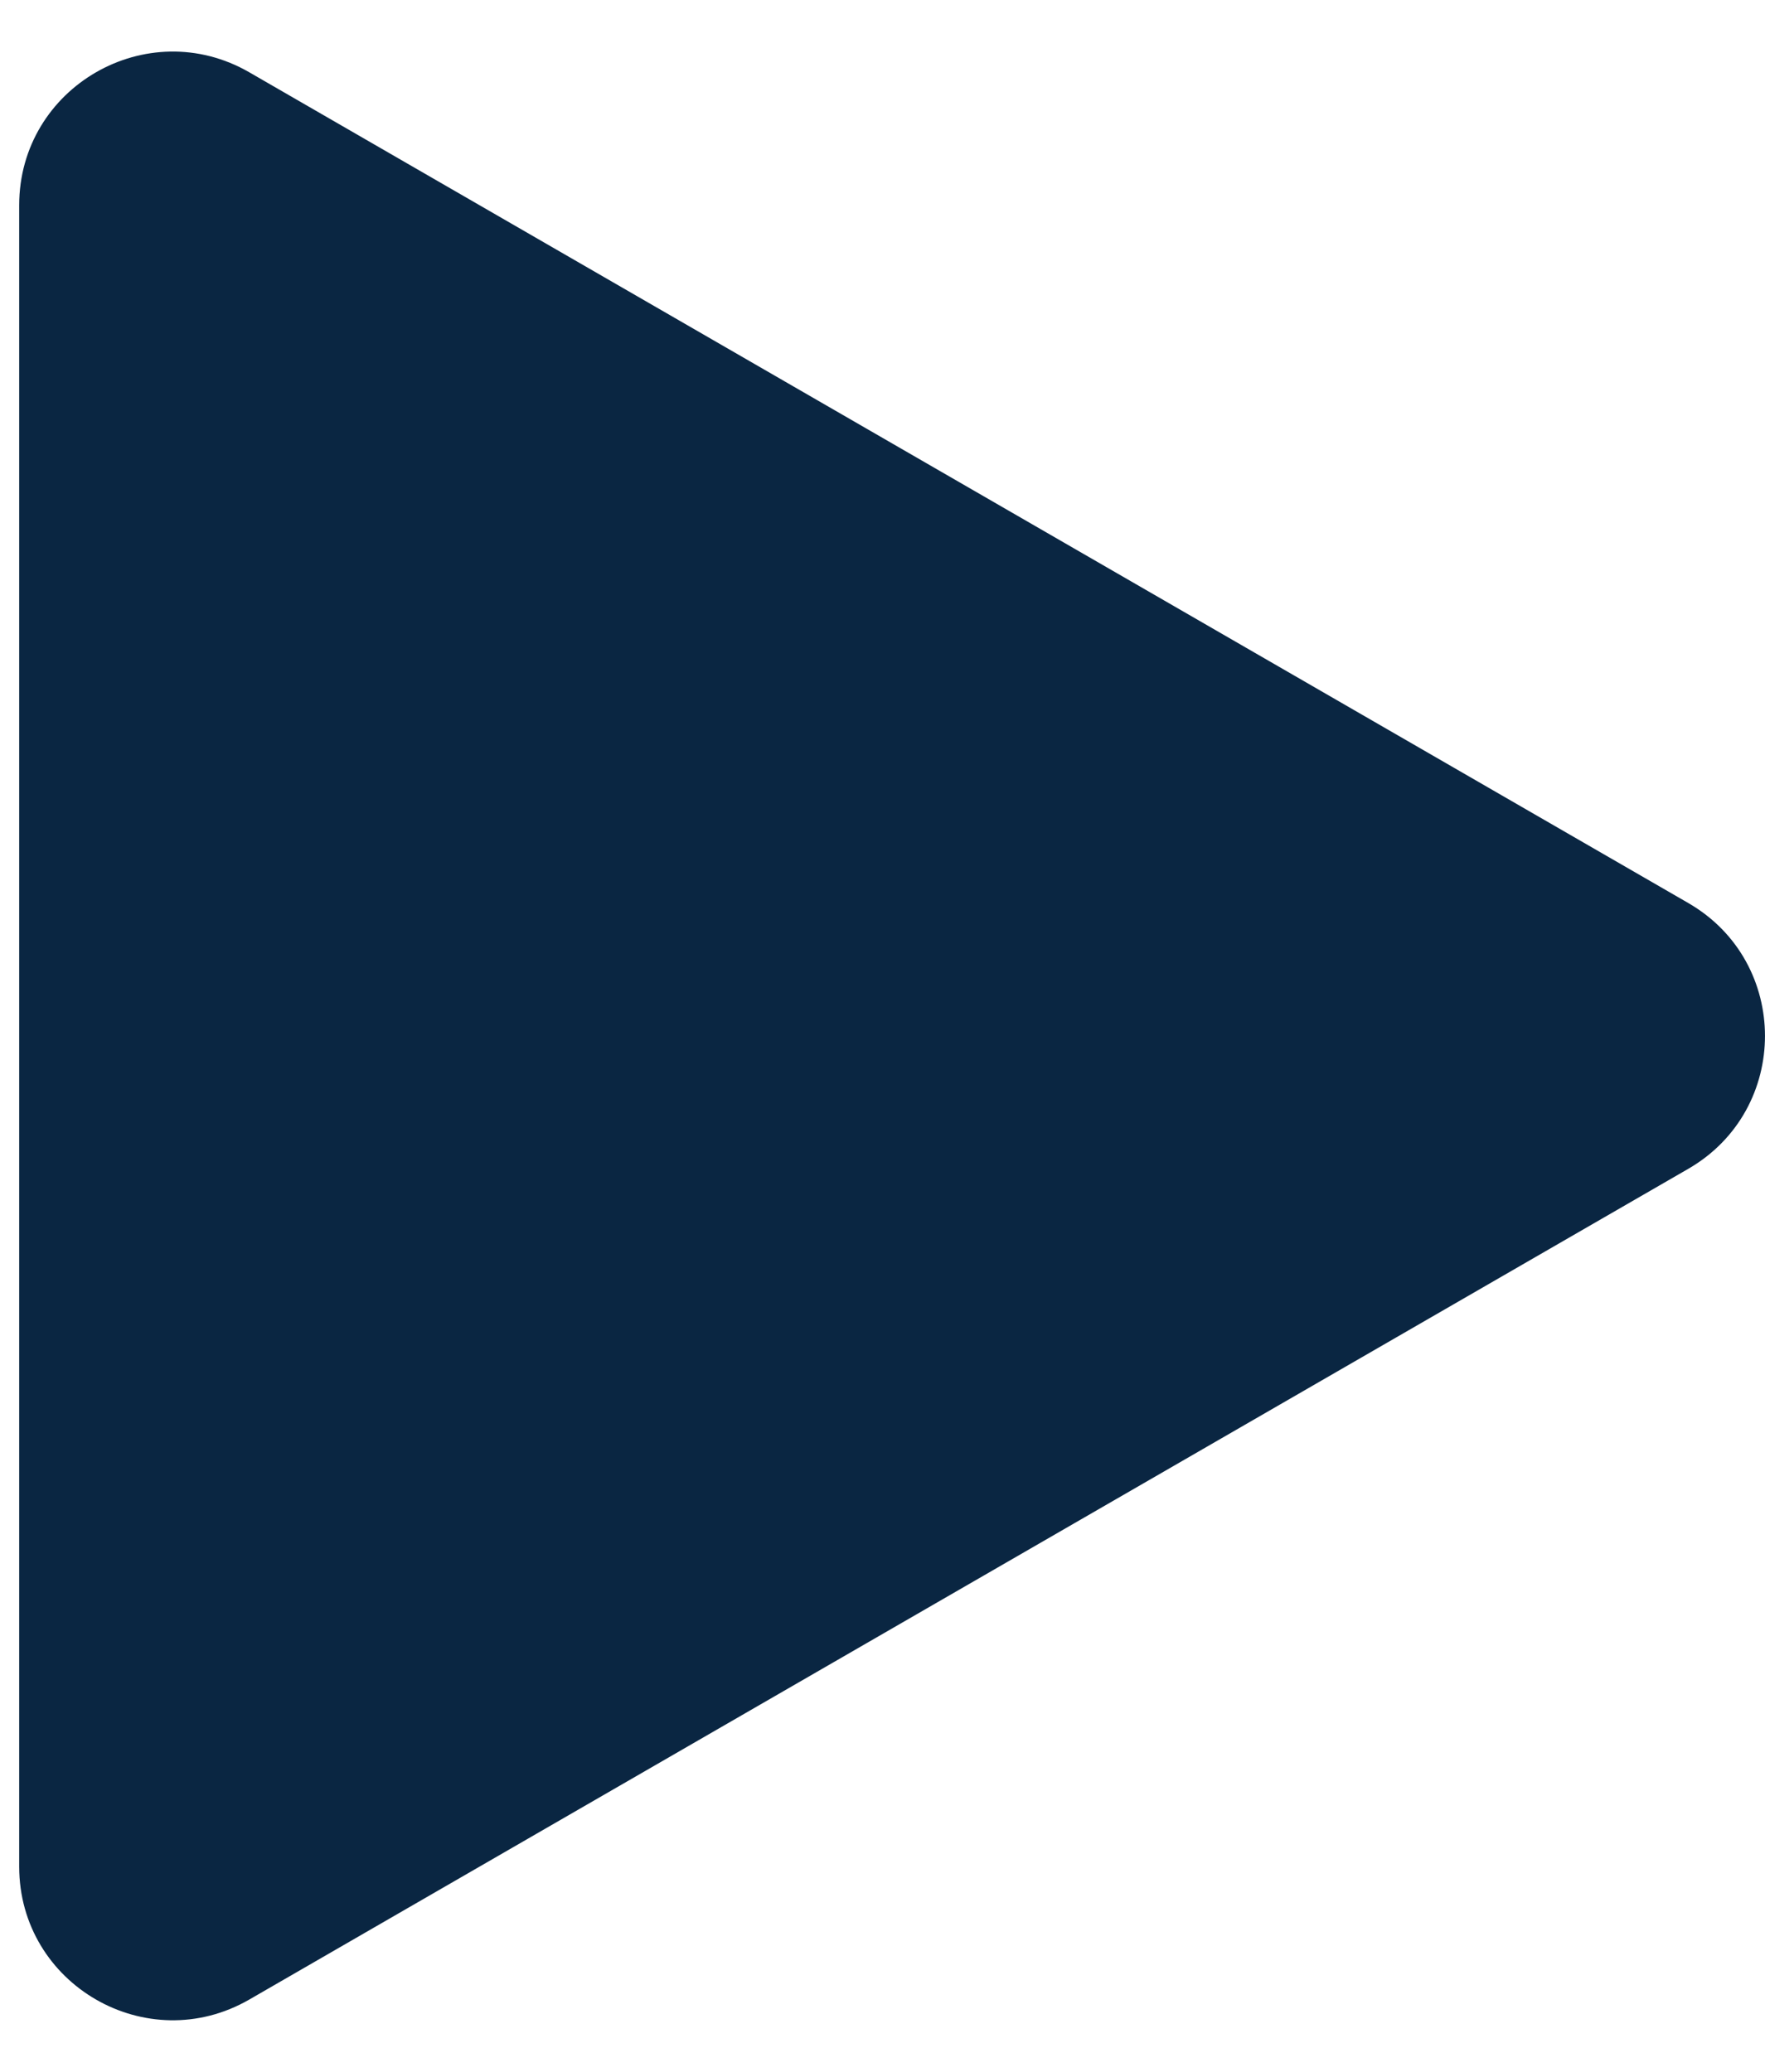<svg width="23" height="27" viewBox="0 0 23 27" fill="none" xmlns="http://www.w3.org/2000/svg">
<path d="M22 11.768C23.333 12.538 23.333 14.462 22 15.232L3.25 26.057C1.917 26.827 0.25 25.865 0.25 24.325L0.25 2.675C0.25 1.135 1.917 0.173 3.25 0.943L22 11.768Z" fill="#0A2642"/>
</svg>
